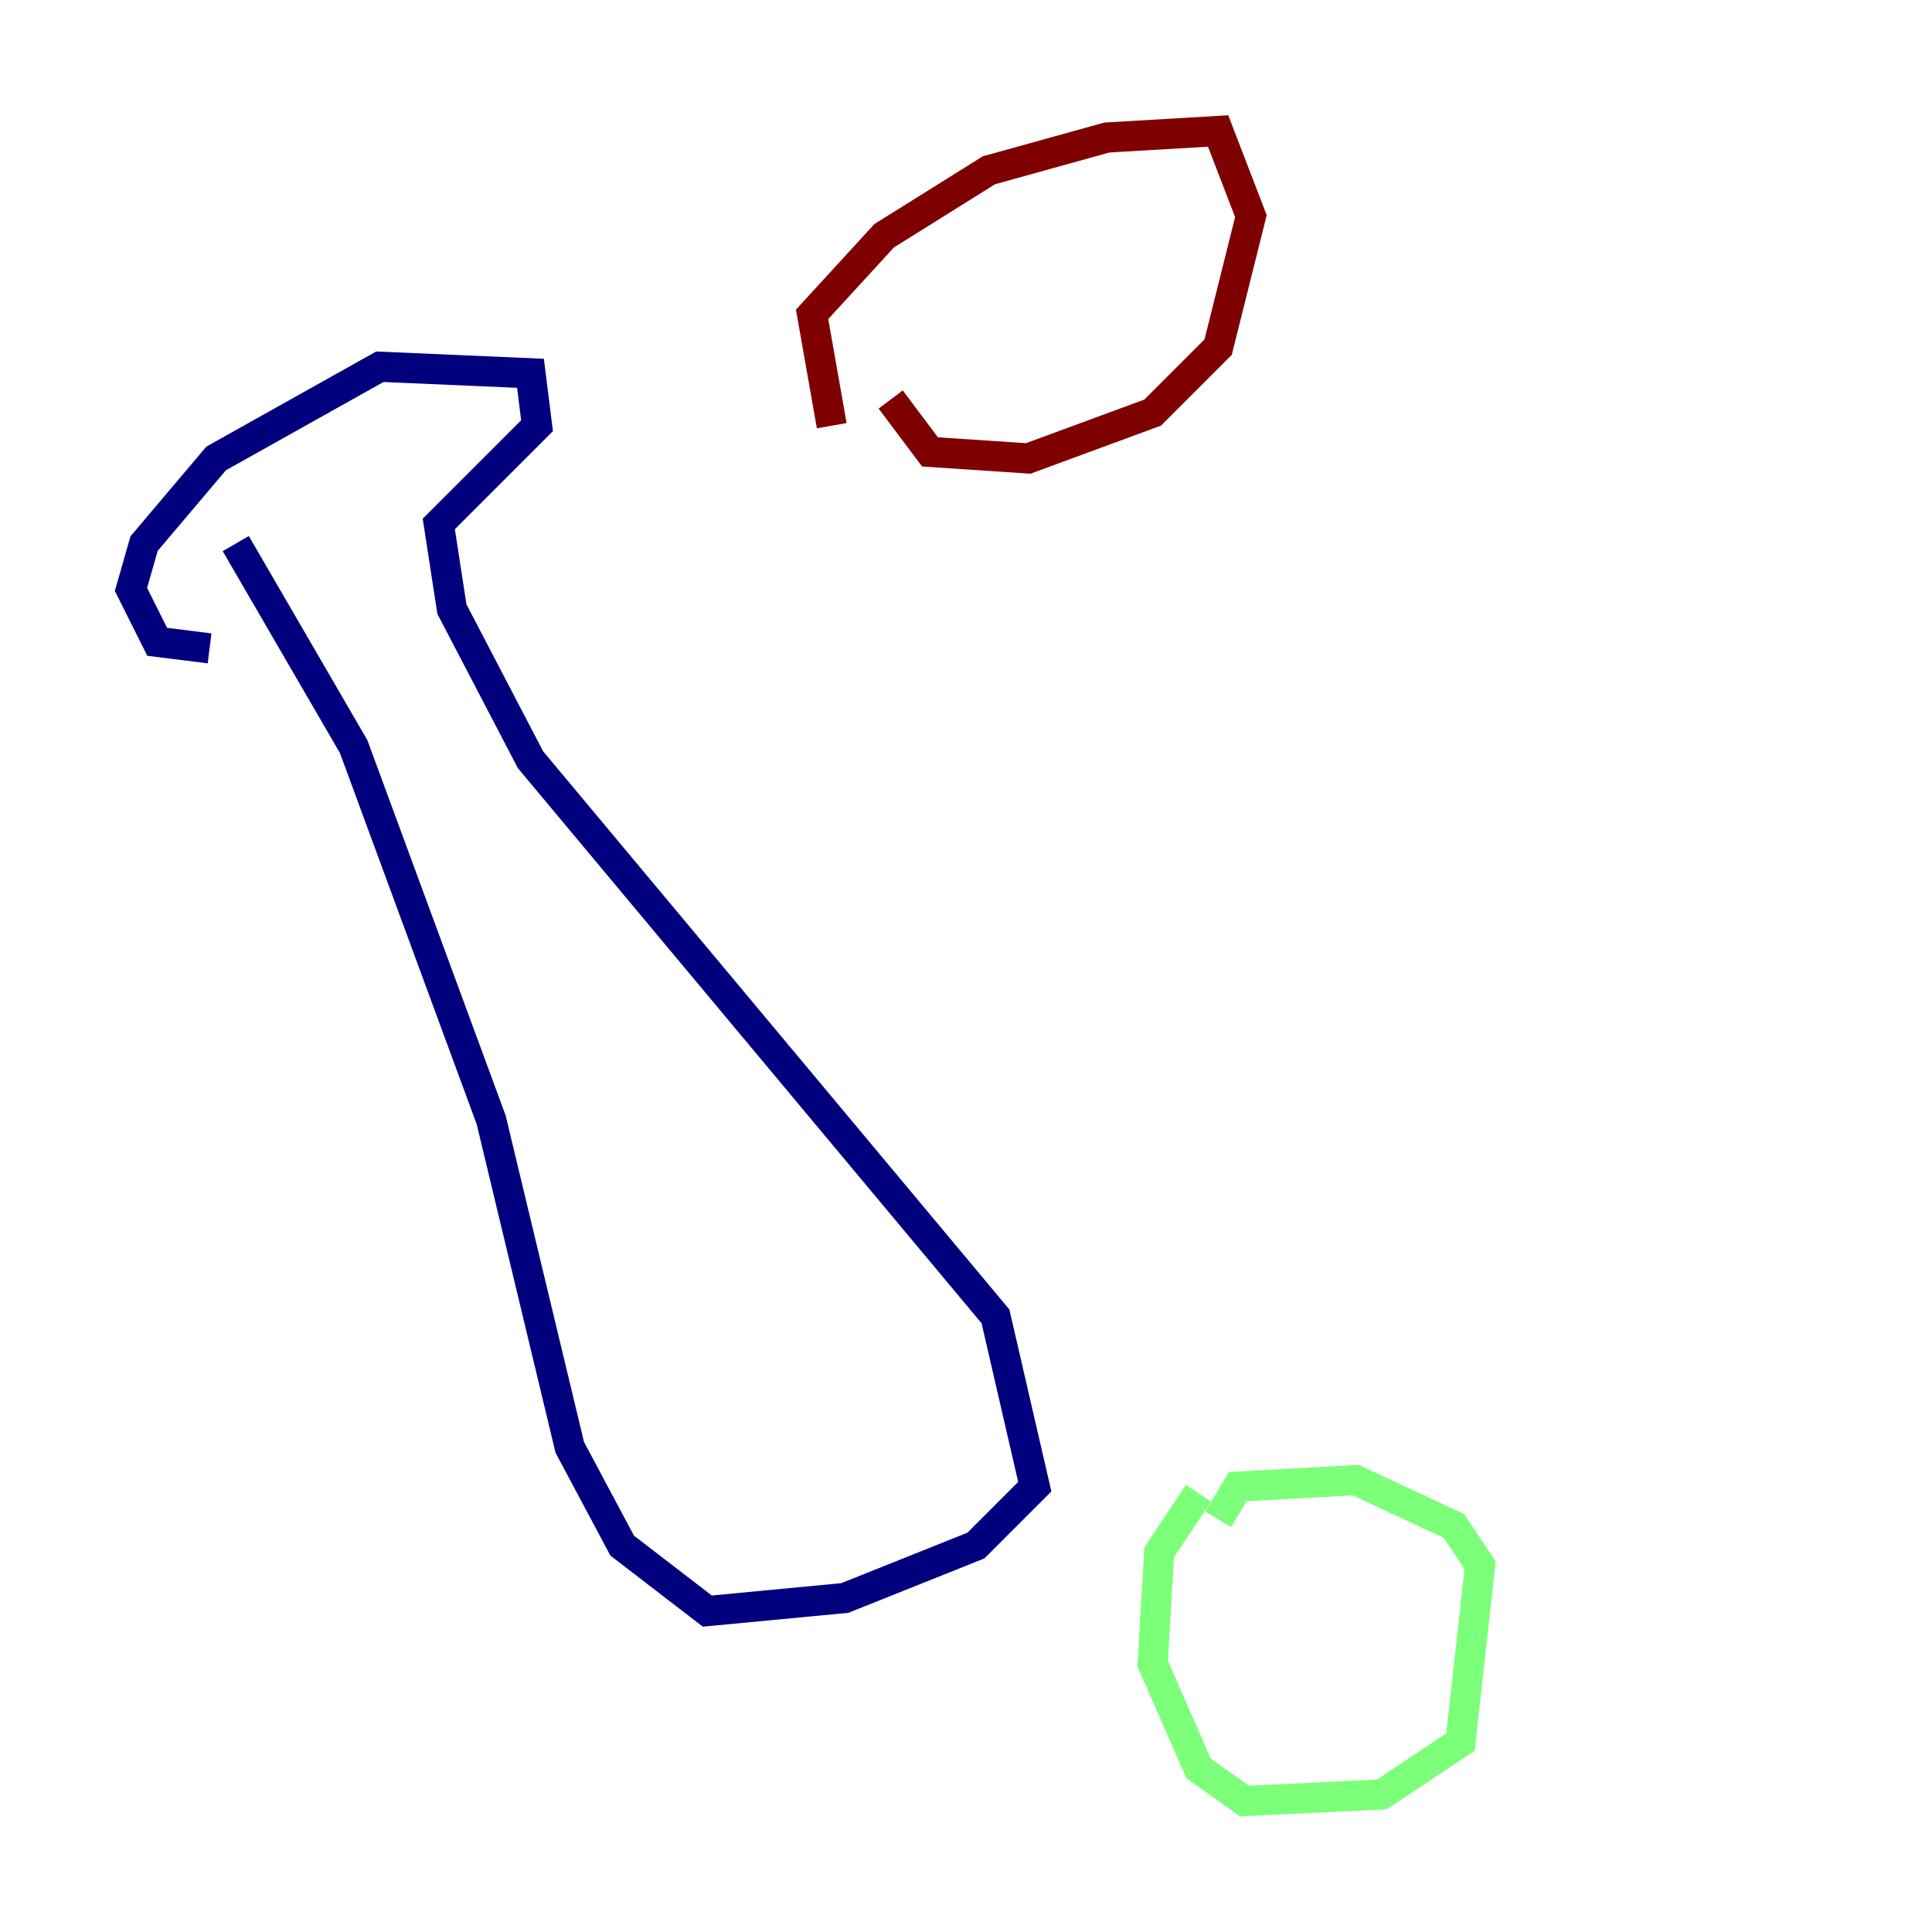 <?xml version="1.0" encoding="utf-8" ?>
<svg baseProfile="tiny" height="128" version="1.2" viewBox="0,0,128,128" width="128" xmlns="http://www.w3.org/2000/svg" xmlns:ev="http://www.w3.org/2001/xml-events" xmlns:xlink="http://www.w3.org/1999/xlink"><defs /><polyline fill="none" points="13.885,42.956 10.414,42.522 8.678,39.051 9.546,36.014 14.319,30.373 25.166,24.298 35.146,24.732 35.58,28.203 29.071,34.712 29.939,40.352 35.146,50.332 65.953,87.214 68.556,98.495 64.651,102.4 55.973,105.871 46.861,106.739 41.22,102.4 37.749,95.891 32.542,74.197 23.43,49.464 15.62,36.014" stroke="#00007f" stroke-width="2" /><polyline fill="none" points="80.705,100.664 82.007,98.495 89.817,98.061 96.325,101.098 98.061,103.702 96.759,115.417 91.552,118.888 82.441,119.322 79.403,117.153 76.366,110.21 76.8,102.834 79.403,98.929" stroke="#7cff79" stroke-width="2" /><polyline fill="none" points="55.105,28.203 53.803,20.827 58.576,15.62 65.519,11.281 73.329,9.112 80.705,8.678 82.875,14.319 80.705,22.997 76.366,27.336 68.122,30.373 61.614,29.939 59.01,26.468" stroke="#7f0000" stroke-width="2" /></svg>
